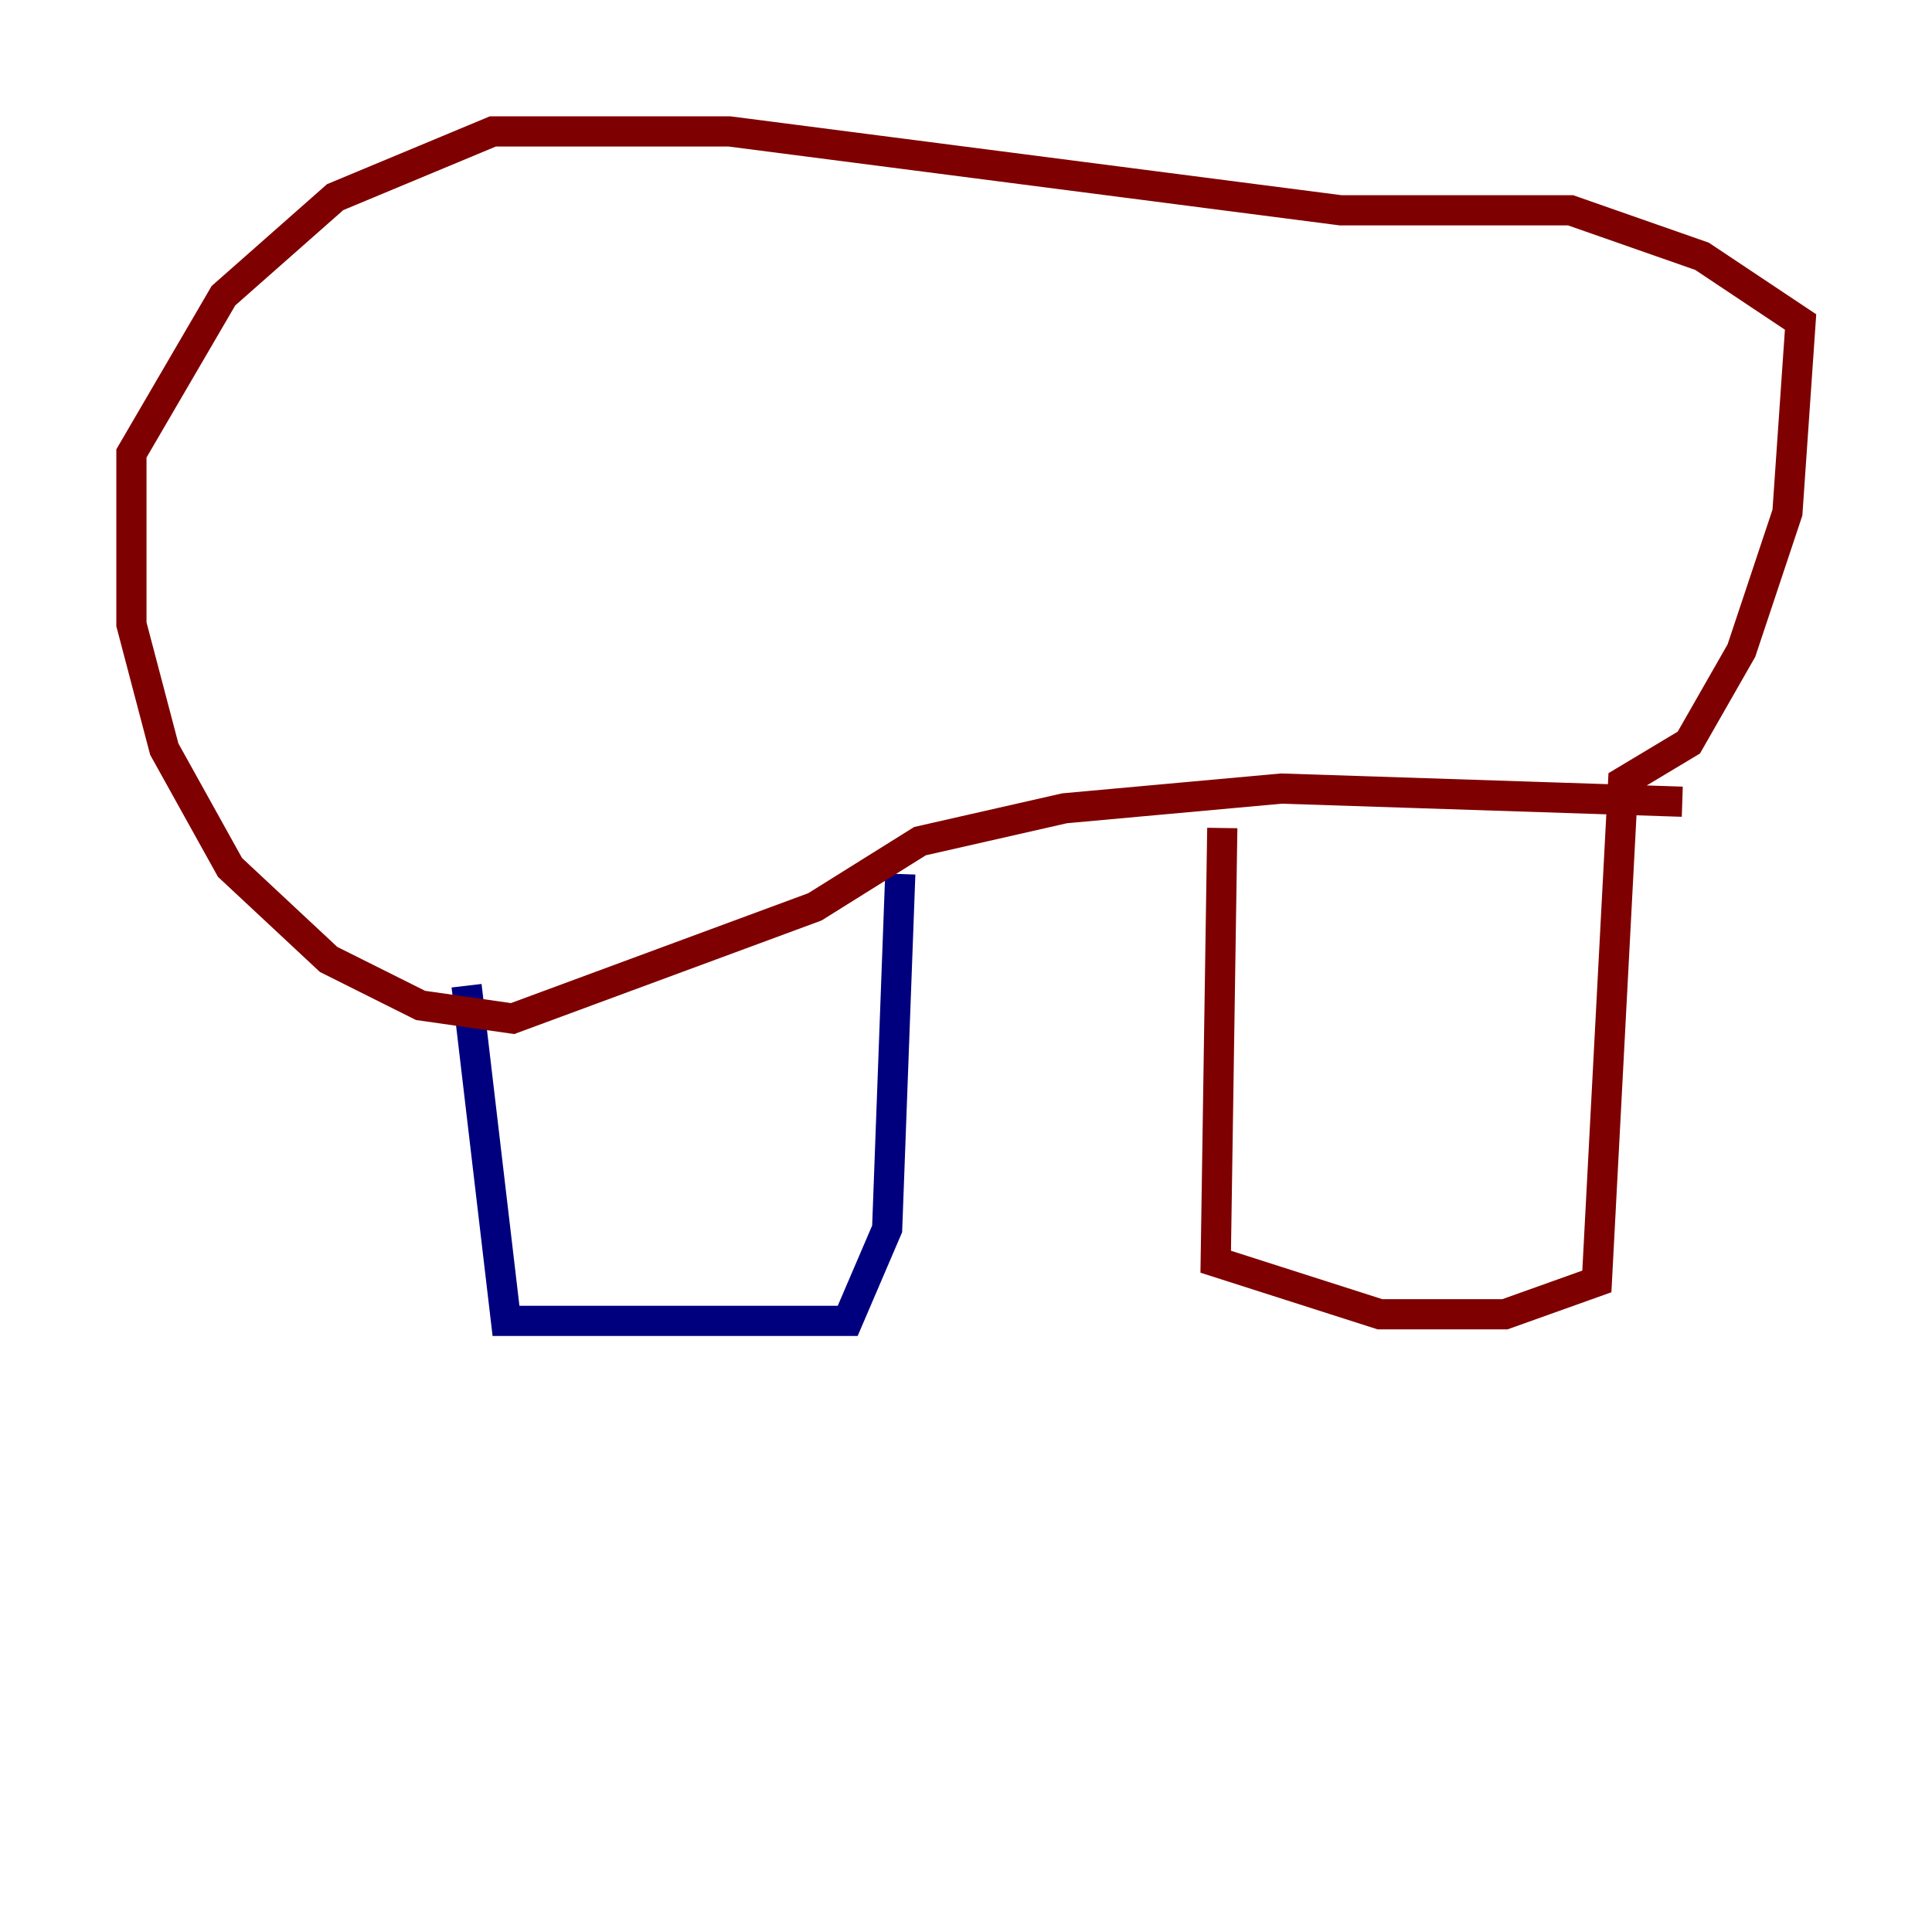 <?xml version="1.0" encoding="utf-8" ?>
<svg baseProfile="tiny" height="128" version="1.2" viewBox="0,0,128,128" width="128" xmlns="http://www.w3.org/2000/svg" xmlns:ev="http://www.w3.org/2001/xml-events" xmlns:xlink="http://www.w3.org/1999/xlink"><defs /><polyline fill="none" points="30.912,65.306 33.524,87.51 56.163,87.51 58.776,81.415 59.646,57.905" stroke="#00007f" stroke-width="2" /><polyline fill="none" points="80.98,54.857 80.544,83.592 91.429,87.075 99.701,87.075 105.796,84.898 107.537,51.809 111.891,49.197 115.374,43.102 118.422,33.959 119.293,21.333 112.762,16.98 104.054,13.932 88.816,13.932 48.327,8.707 32.653,8.707 22.204,13.061 14.803,19.592 8.707,30.041 8.707,41.361 10.884,49.633 15.238,57.469 21.769,63.565 27.864,66.612 33.959,67.483 53.986,60.082 60.952,55.728 70.531,53.551 84.898,52.245 111.456,53.116" stroke="#7f0000" stroke-width="2" /></svg>